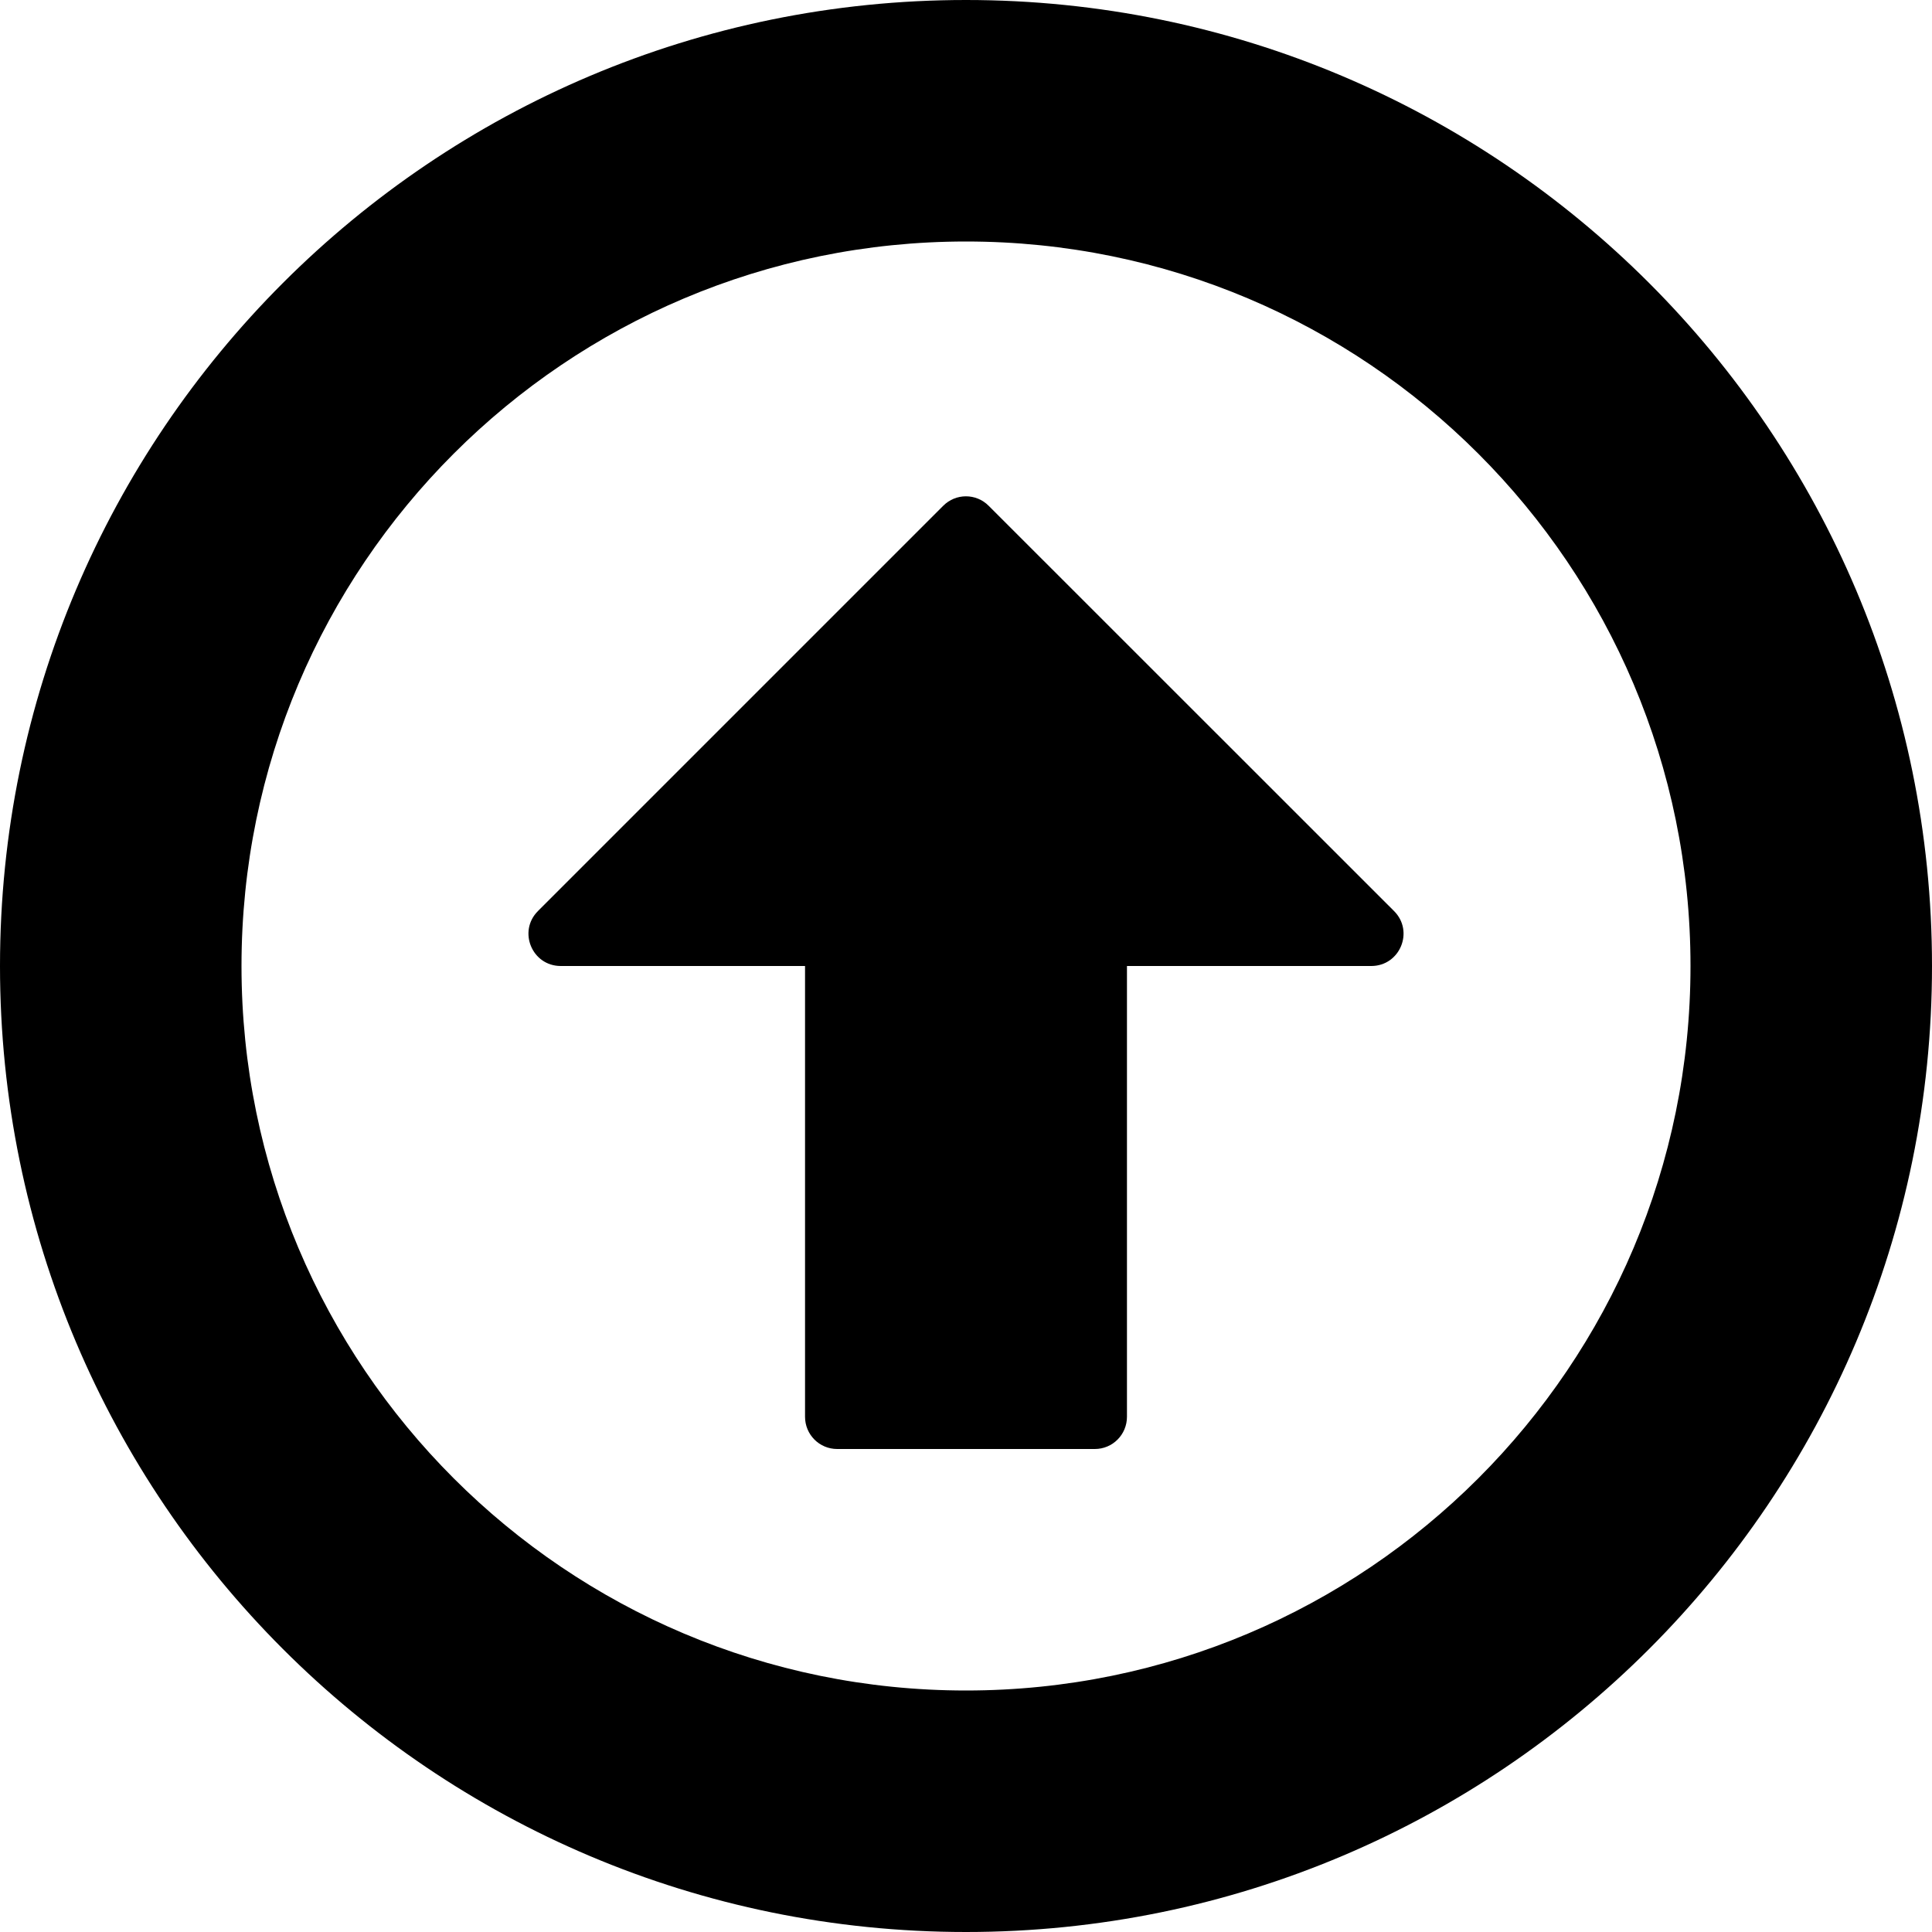 <svg width='16' height='16' viewBox='0 0 16 16' fill='none' xmlns='http://www.w3.org/2000/svg'><path fill-rule='evenodd' clip-rule='evenodd' d='M14 8C14 11.314 11.314 14 8 14C4.686 14 2 11.314 2 8C2 4.686 4.686 2 8 2C11.314 2 14 4.686 14 8ZM16 8C16 12.418 12.418 16 8 16C3.582 16 0 12.418 0 8C0 3.582 3.582 0 8 0C12.418 0 16 3.582 16 8ZM4.644 8H6.667V11.733C6.667 11.881 6.786 12 6.933 12H9.067C9.214 12 9.333 11.881 9.333 11.733V8H11.356C11.594 8 11.713 7.713 11.545 7.545L8.188 4.189C8.084 4.084 7.915 4.084 7.811 4.189L4.455 7.545C4.287 7.713 4.406 8 4.644 8Z' fill='#000000'/></svg>
